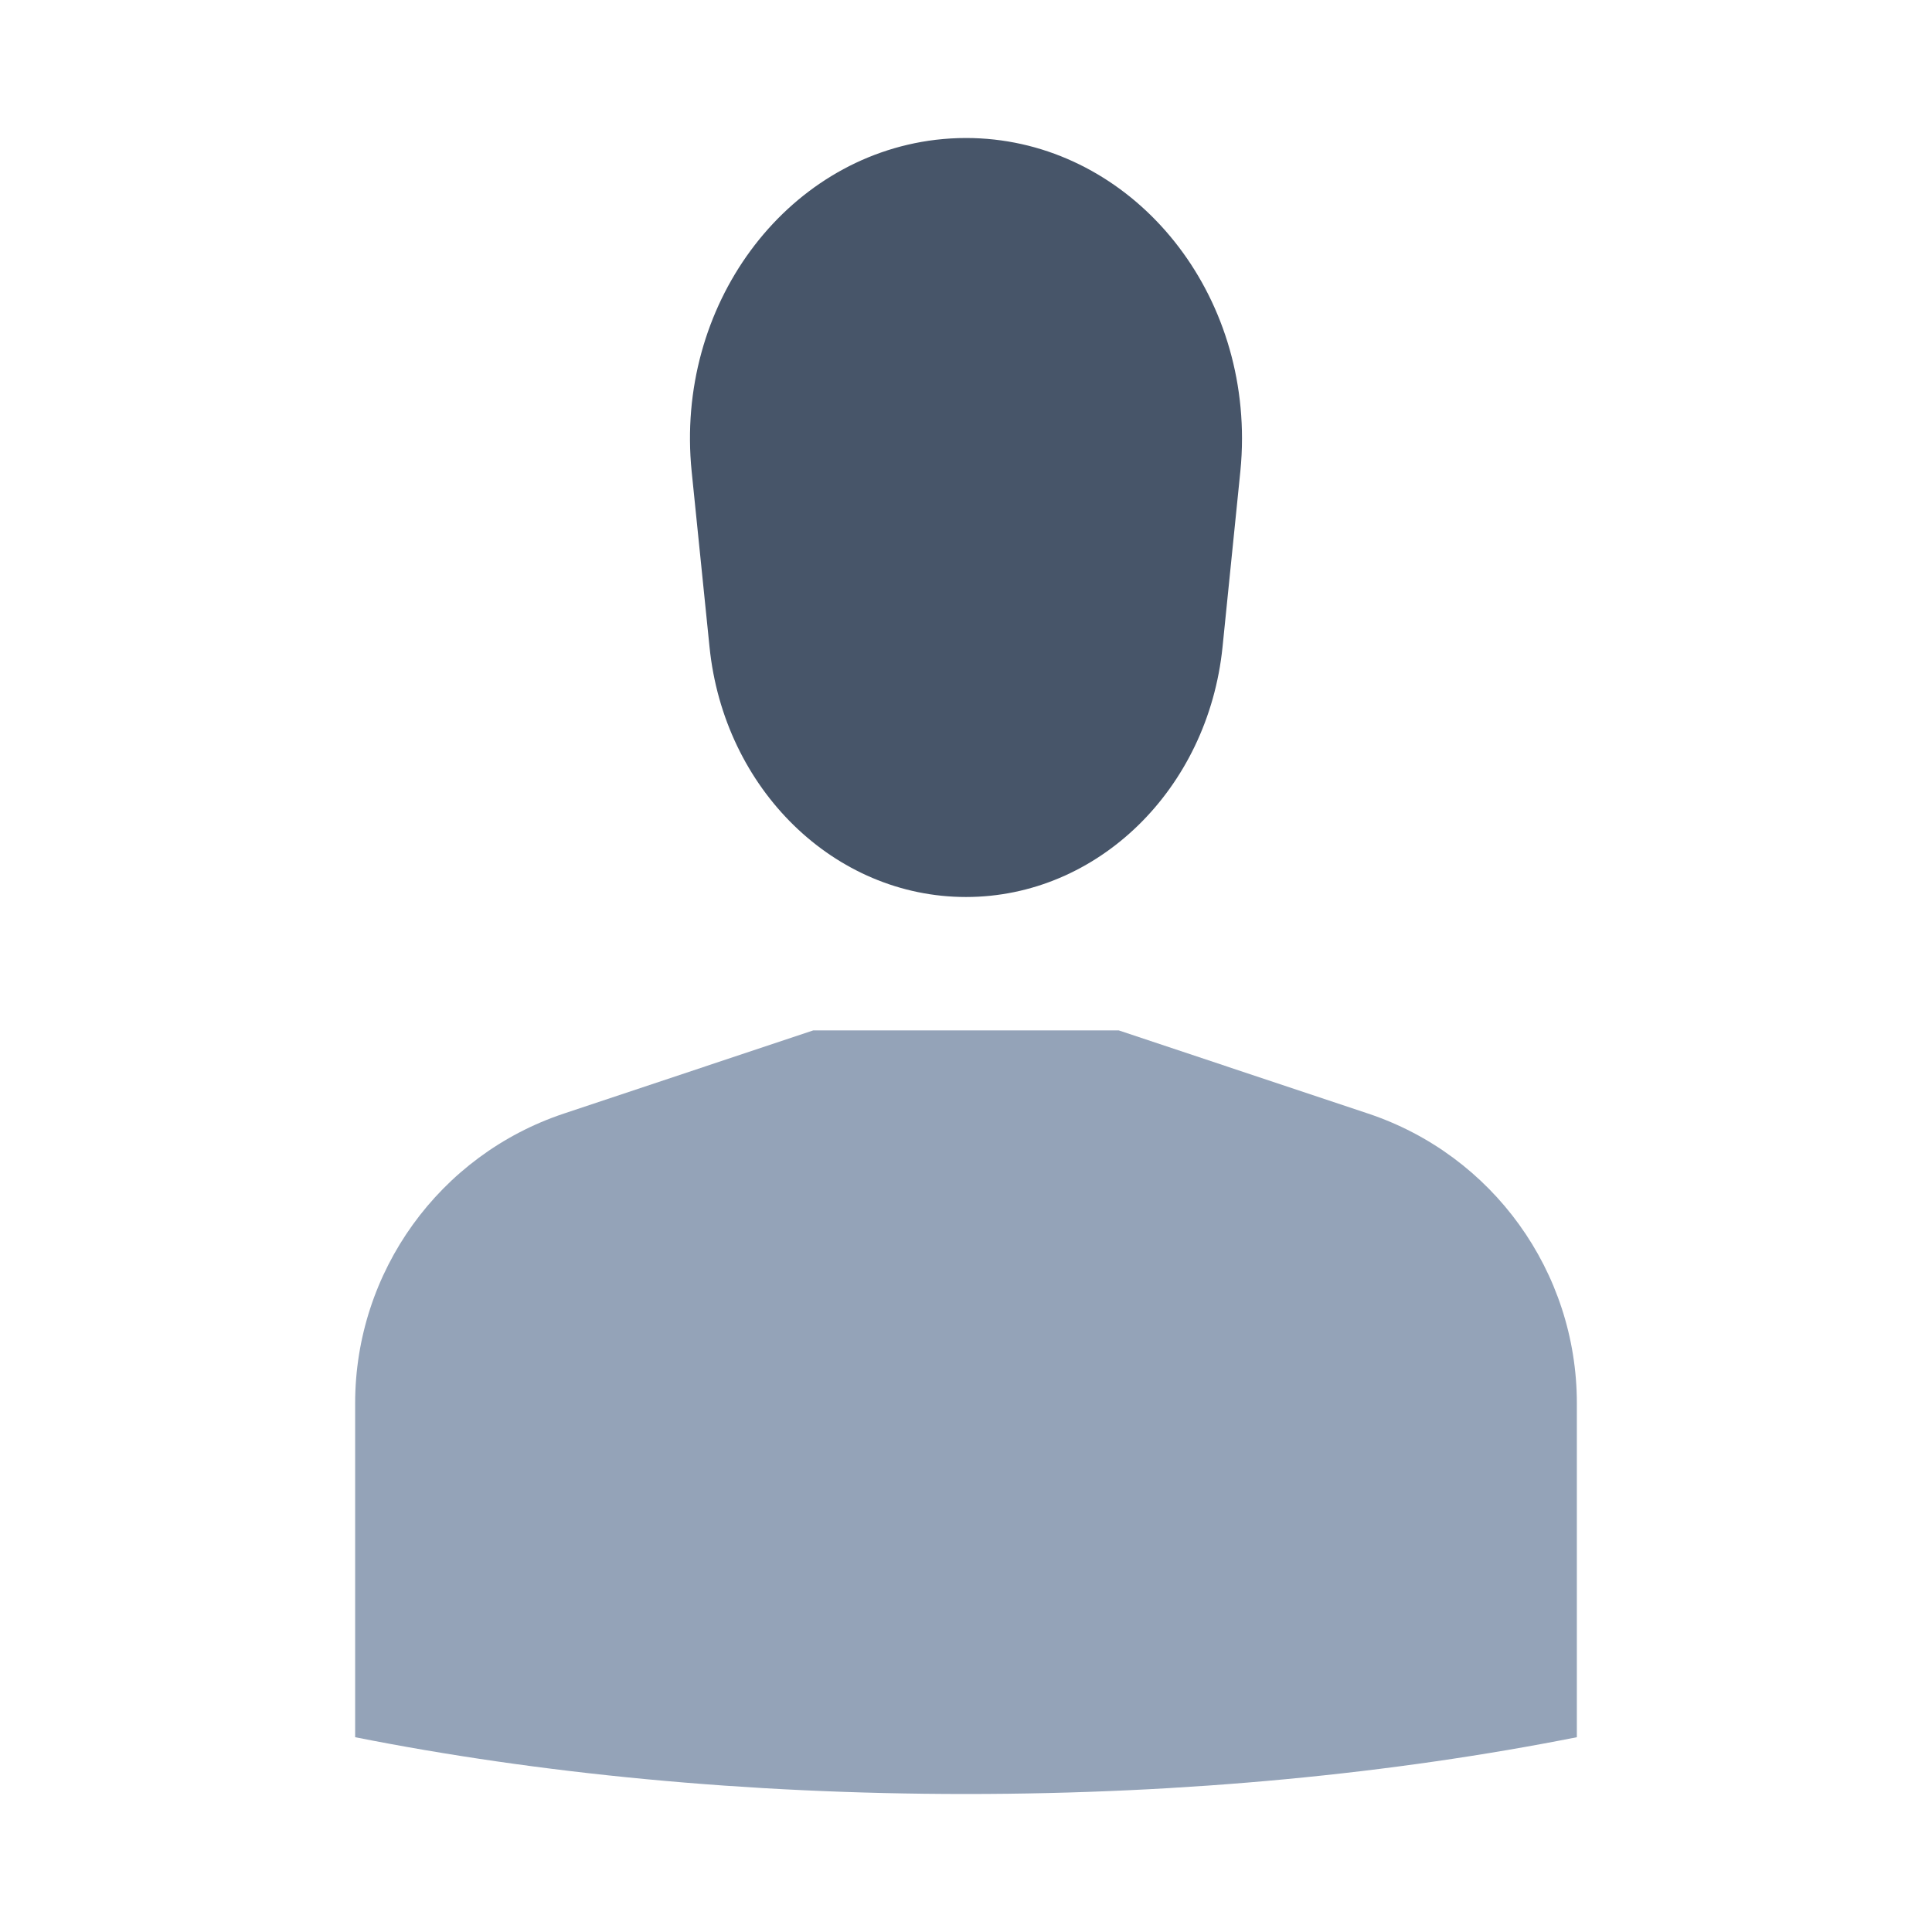 <svg width="28" height="28" viewBox="0 0 28 28" fill="none" xmlns="http://www.w3.org/2000/svg">
        <path fill-rule="evenodd" clip-rule="evenodd"
              d="M14 2C16.209 2 18 3.949 18 6.354C18 6.514 17.992 6.674 17.976 6.832L17.718 9.376C17.508 11.439 15.907 13 14 13C12.094 13 10.492 11.439 10.283 9.376L10.024 6.832C9.782 4.442 11.365 2.29 13.561 2.026C13.707 2.009 13.853 2 14 2Z"
              fill="#475569"/>
        <path fill-rule="evenodd" clip-rule="evenodd"
              d="M5.147 25.177V20.337C5.147 18.432 6.366 16.74 8.174 16.138L11.787 14.933H16.213L19.826 16.138C21.634 16.74 22.853 18.432 22.853 20.337V25.177C20.202 25.703 17.192 26 14 26C10.808 26 7.798 25.703 5.147 25.177Z"
              fill="#94A3B8"/>
</svg>
